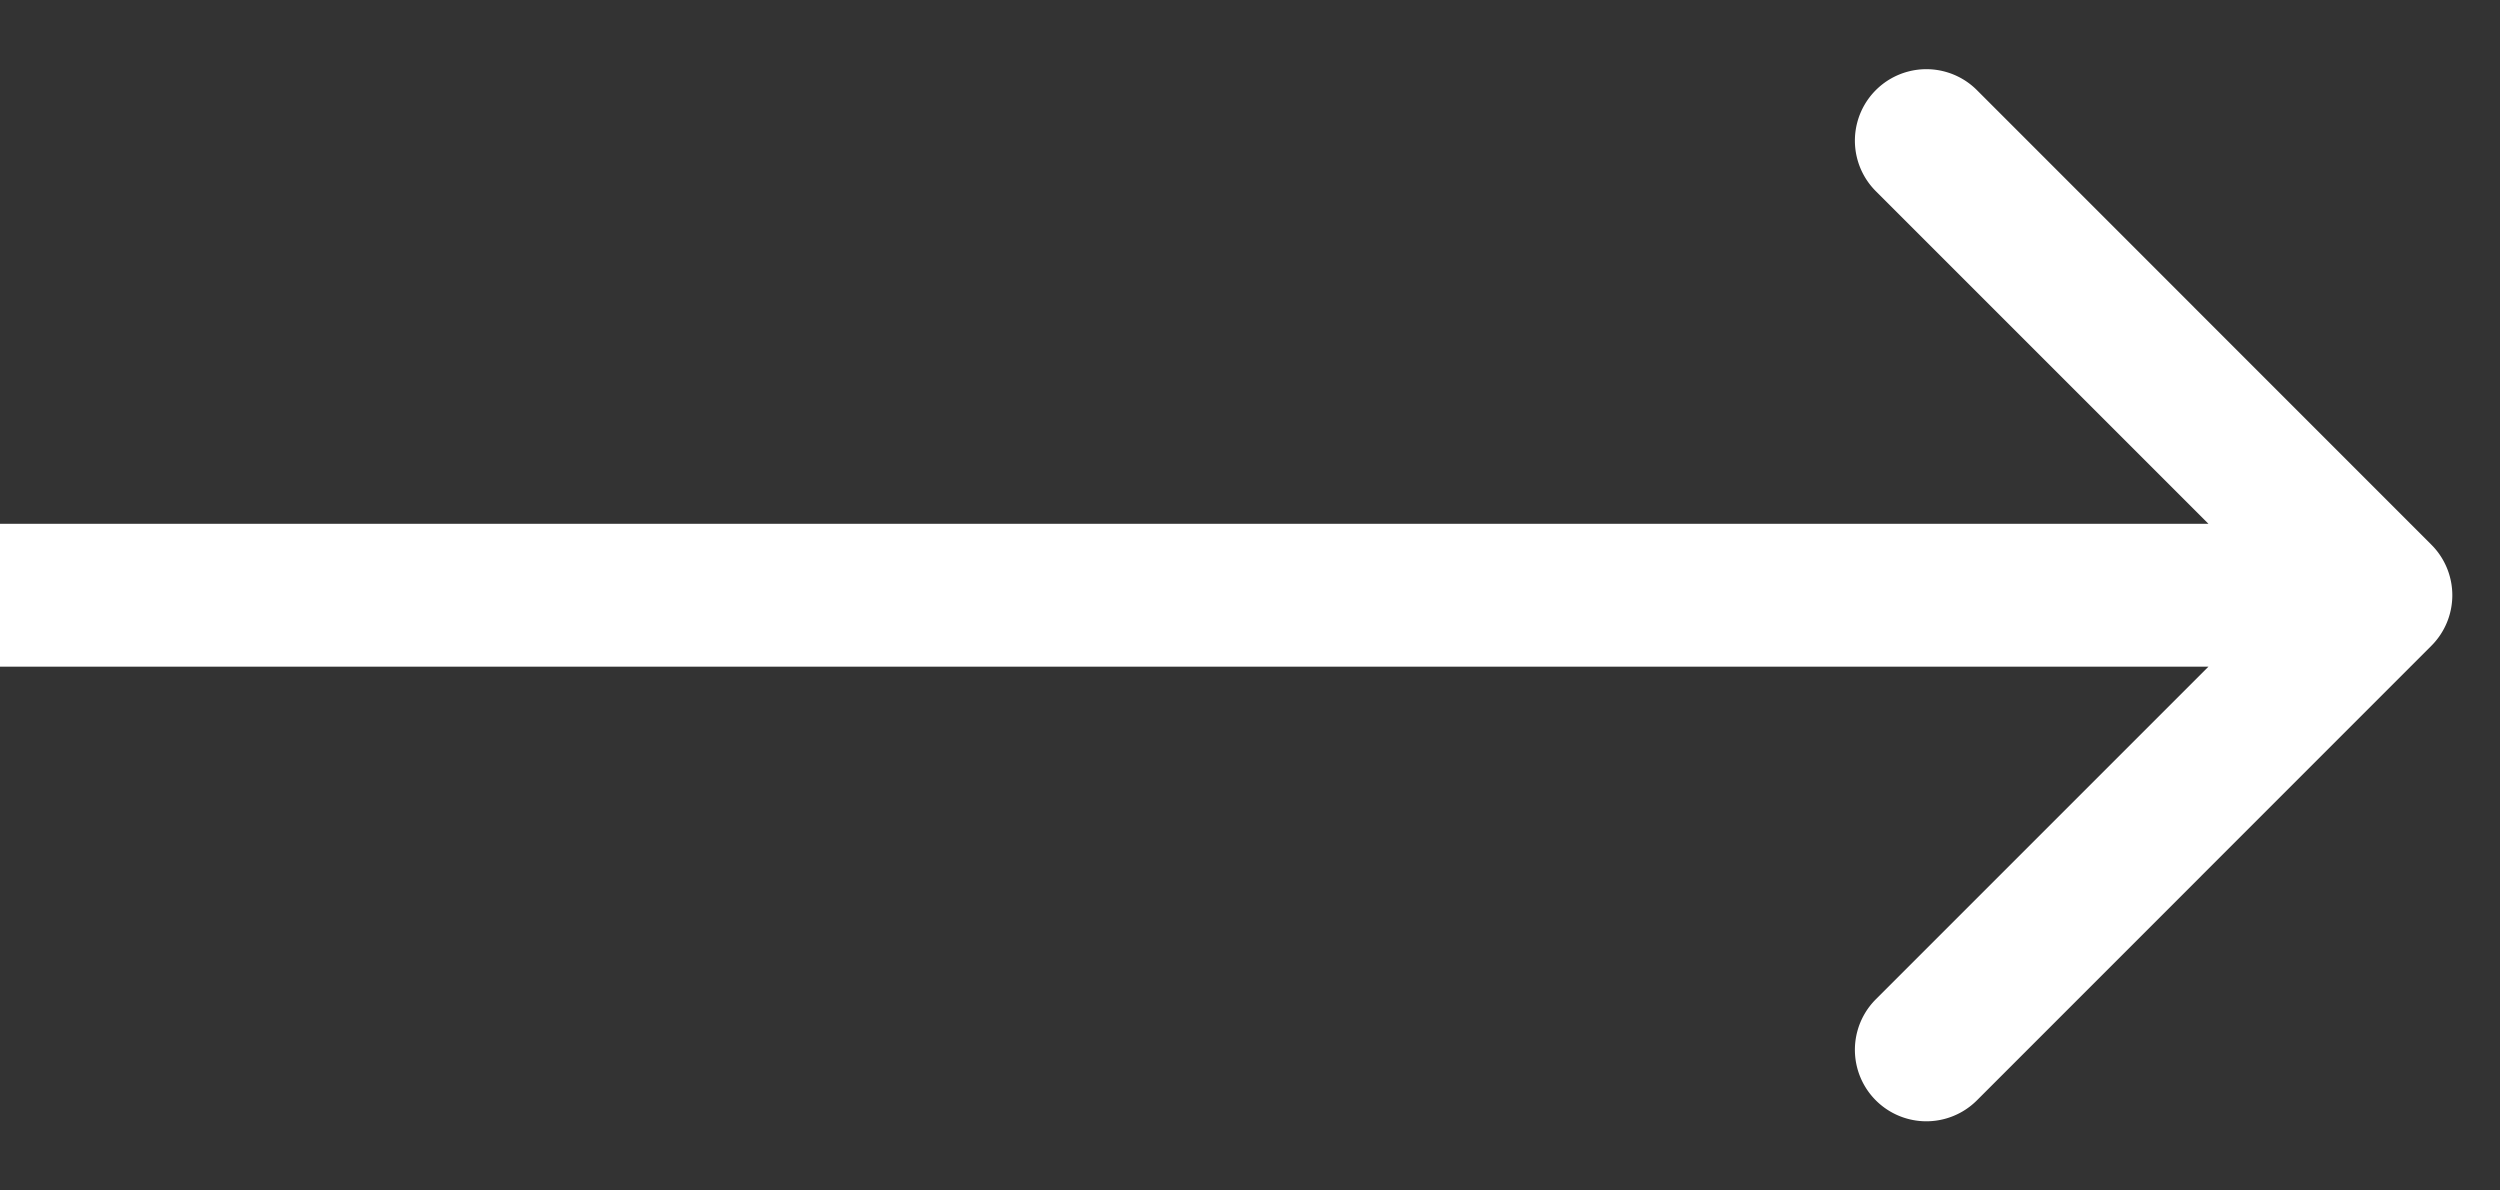 <svg width="21" height="10" fill="none" xmlns="http://www.w3.org/2000/svg"><rect width="100%" height="100%" fill="#333333" stroke="none"/><path d="M20.424 5.424a.6.6 0 000-.848L16.606.757a.6.6 0 10-.849.849L19.151 5l-3.394 3.394a.6.6 0 10.849.849l3.818-3.819zM0 5.6h20V4.4H0v1.2z" fill="#fff"/></svg>